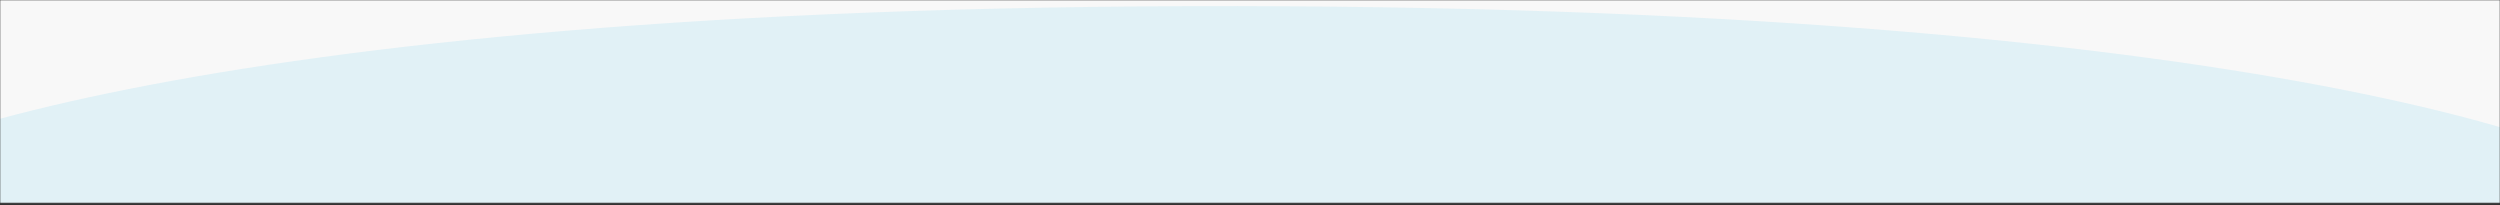 <svg width="1170" height="96" viewBox="0 0 1170 96" fill="none" xmlns="http://www.w3.org/2000/svg">
<rect x="0" y="0" width="1170" height="96" fill="#333333" stroke="none"/>
<mask id="mask0_98_39" style="mask-type:alpha" maskUnits="userSpaceOnUse" x="0" y="0" width="1170" height="96">
<rect x="1170" y="95.091" width="1170" height="95.091" transform="rotate(-180 1170 95.091)" fill="white"/>
</mask>
<g mask="url(#mask0_98_39)">
<g clip-path="url(#clip0_98_39)">
<rect width="1330" height="95.091" transform="translate(1244 95.091) rotate(-180)" fill="#E1F1F6"/>
<path d="M579 2.853C1075.49 3.518 1242.94 76.263 1244 95.091L1244 8.39233e-05L-86 -2.66413e-05L-86 94.14C-86 76.644 82.511 2.092 579 2.853Z" fill="#F8F8F8"/>
</g>
</g>
<defs>
<clipPath id="clip0_98_39">
<rect width="1330" height="95.091" fill="white" transform="translate(1244 95.091) rotate(-180)"/>
</clipPath>
</defs>
</svg>
